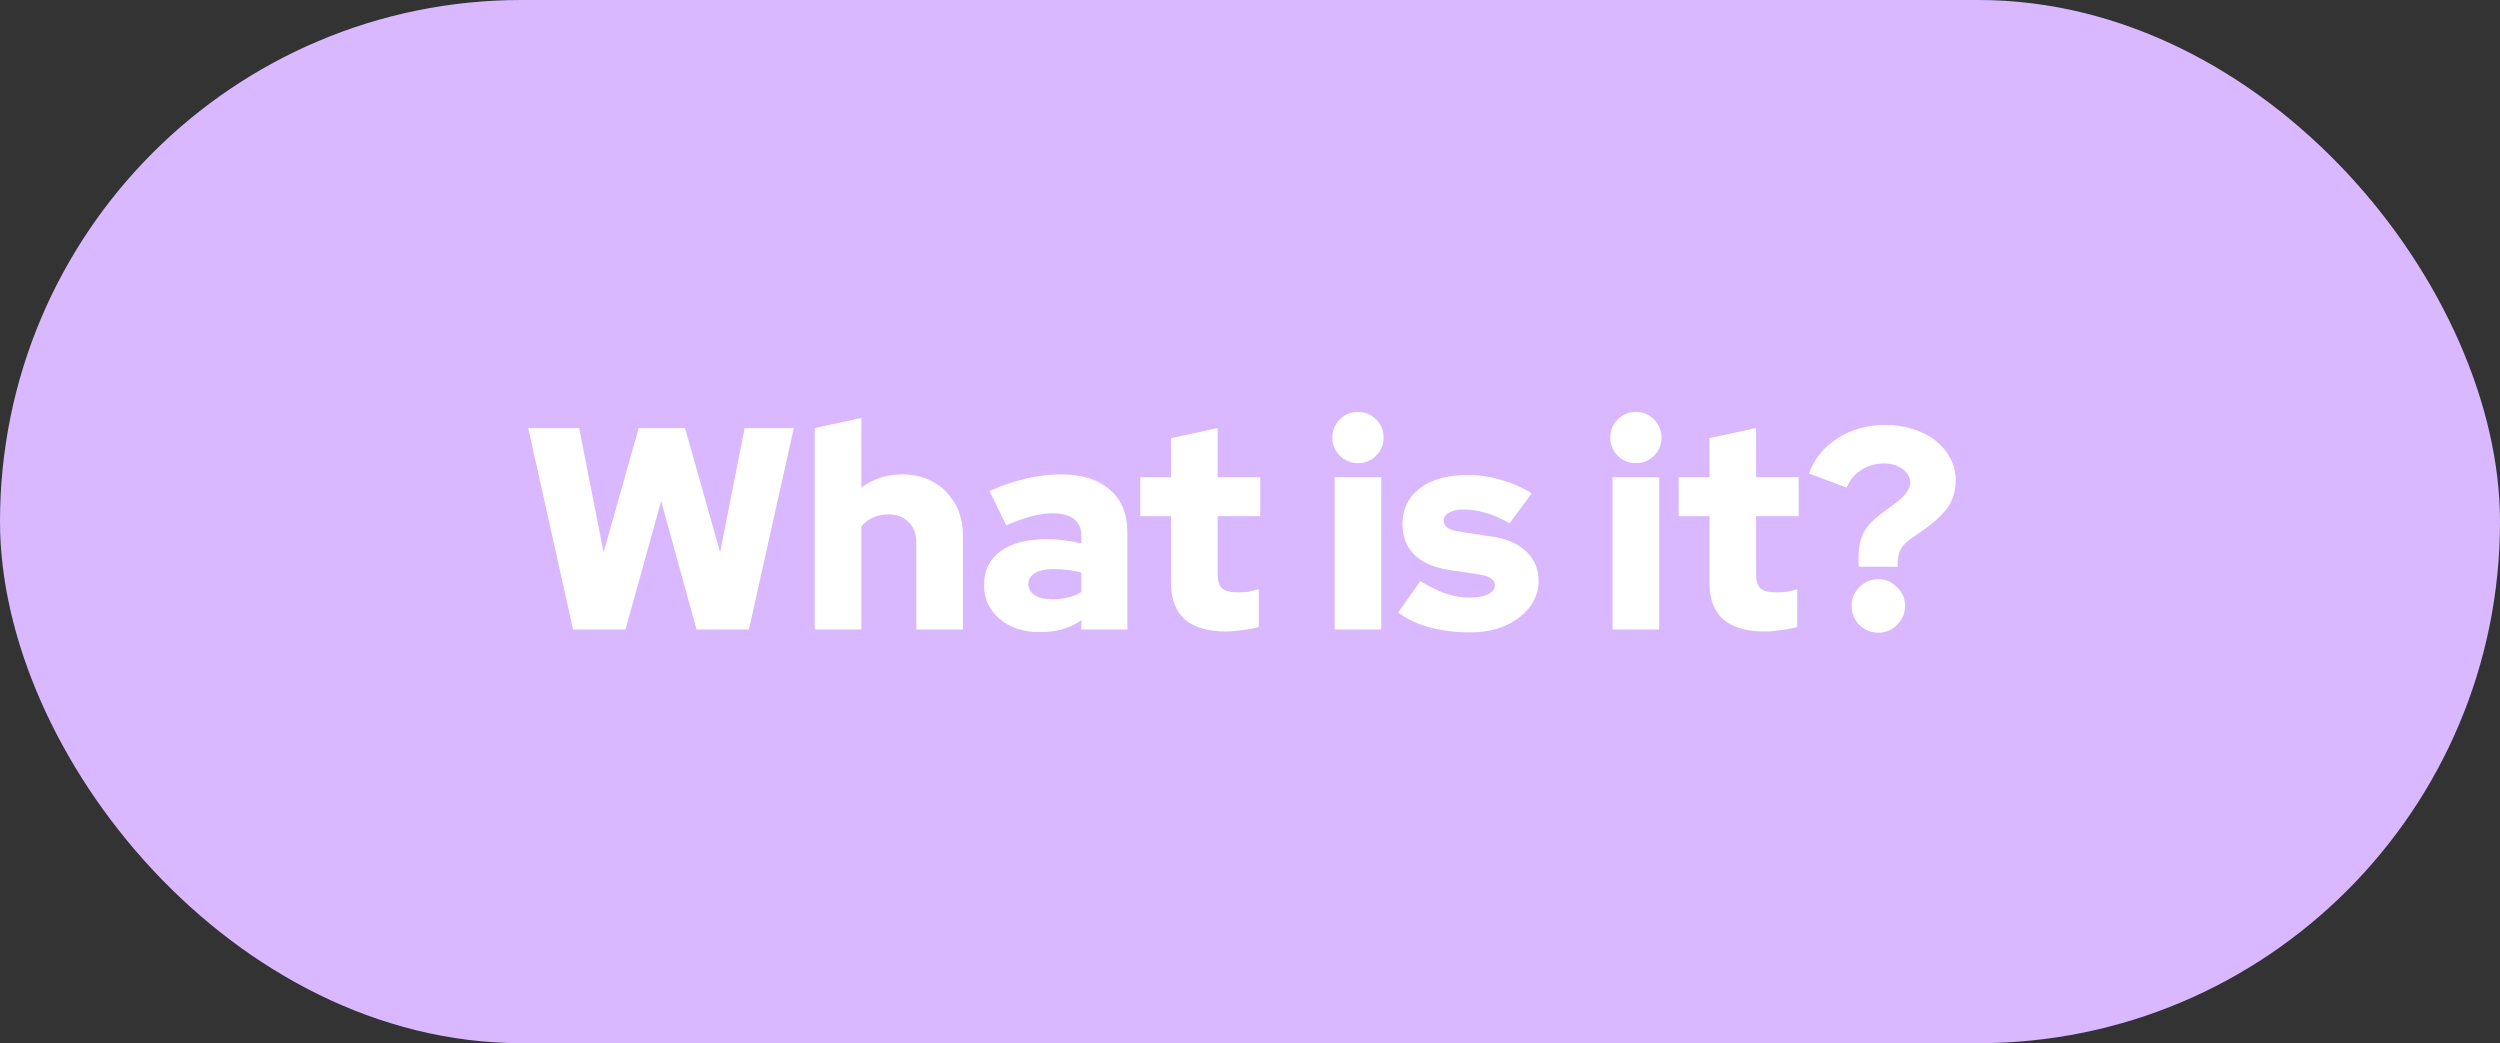 <svg width="139" height="58" viewBox="0 0 139 58" fill="none" xmlns="http://www.w3.org/2000/svg">
<rect x="0" y="0" width="139" height="58" fill="#333333" stroke="none"/>
<rect width="139" height="58" rx="29" fill="#D9B8FF"/>
<path d="M34.776 35H31.864L29.368 23.8H32.2L33.56 30.712L35.512 23.8H38.088L40.04 30.712L41.4 23.8H44.136L41.64 35H38.728L36.76 27.864L34.776 35ZM45.3 35V23.8L47.892 23.24V27.112C48.201 26.877 48.548 26.696 48.932 26.568C49.327 26.44 49.737 26.376 50.164 26.376C51.156 26.376 51.967 26.696 52.596 27.336C53.225 27.976 53.54 28.792 53.54 29.784V35H50.948V30.136C50.948 29.677 50.804 29.309 50.516 29.032C50.239 28.744 49.871 28.6 49.412 28.6C49.081 28.6 48.788 28.659 48.532 28.776C48.276 28.893 48.063 29.059 47.892 29.272V35H45.3ZM57.785 35.144C56.889 35.144 56.153 34.899 55.577 34.408C55.001 33.917 54.713 33.288 54.713 32.52C54.713 31.72 55.017 31.096 55.625 30.648C56.244 30.2 57.103 29.976 58.201 29.976C58.532 29.976 58.857 29.997 59.177 30.04C59.497 30.083 59.812 30.141 60.121 30.216V29.8C60.121 29.373 59.983 29.059 59.705 28.856C59.439 28.643 59.039 28.536 58.505 28.536C58.175 28.536 57.801 28.589 57.385 28.696C56.969 28.803 56.489 28.973 55.945 29.208L55.017 27.304C55.7 26.995 56.367 26.765 57.017 26.616C57.679 26.456 58.329 26.376 58.969 26.376C60.143 26.376 61.055 26.659 61.705 27.224C62.356 27.779 62.681 28.563 62.681 29.576V35H60.121V34.488C59.78 34.723 59.417 34.893 59.033 35C58.66 35.096 58.244 35.144 57.785 35.144ZM57.177 32.472C57.177 32.739 57.295 32.947 57.529 33.096C57.764 33.245 58.089 33.32 58.505 33.32C58.815 33.32 59.103 33.288 59.369 33.224C59.647 33.16 59.897 33.059 60.121 32.92V31.832C59.876 31.768 59.625 31.72 59.369 31.688C59.113 31.656 58.852 31.64 58.585 31.64C58.137 31.64 57.791 31.715 57.545 31.864C57.3 32.003 57.177 32.205 57.177 32.472ZM65.109 32.424V28.696H63.397V26.536H65.109V24.36L67.701 23.8V26.536H70.069V28.696H67.701V31.912C67.701 32.285 67.781 32.552 67.941 32.712C68.112 32.861 68.405 32.936 68.821 32.936C69.024 32.936 69.216 32.925 69.397 32.904C69.579 32.872 69.776 32.824 69.989 32.76V34.856C69.755 34.931 69.456 34.989 69.093 35.032C68.731 35.085 68.427 35.112 68.181 35.112C67.168 35.112 66.4 34.888 65.877 34.44C65.365 33.981 65.109 33.309 65.109 32.424ZM75.502 25.752C75.108 25.752 74.772 25.613 74.494 25.336C74.217 25.059 74.078 24.723 74.078 24.328C74.078 23.933 74.217 23.597 74.494 23.32C74.772 23.043 75.108 22.904 75.502 22.904C75.897 22.904 76.233 23.043 76.51 23.32C76.788 23.597 76.926 23.933 76.926 24.328C76.926 24.723 76.788 25.059 76.51 25.336C76.233 25.613 75.897 25.752 75.502 25.752ZM76.798 26.536V35H74.206V26.536H76.798ZM77.738 34.056L78.97 32.312C79.503 32.632 79.988 32.867 80.426 33.016C80.863 33.155 81.295 33.224 81.722 33.224C82.148 33.224 82.484 33.165 82.73 33.048C82.986 32.92 83.114 32.755 83.114 32.552C83.114 32.392 83.044 32.264 82.906 32.168C82.767 32.061 82.548 31.987 82.25 31.944L80.57 31.688C79.738 31.56 79.098 31.283 78.65 30.856C78.202 30.419 77.978 29.853 77.978 29.16C77.978 28.307 78.303 27.635 78.954 27.144C79.604 26.653 80.495 26.408 81.626 26.408C82.234 26.408 82.842 26.499 83.45 26.68C84.068 26.851 84.639 27.101 85.162 27.432L83.93 29.096C83.471 28.829 83.034 28.637 82.618 28.52C82.202 28.392 81.786 28.328 81.37 28.328C81.039 28.328 80.772 28.387 80.57 28.504C80.367 28.611 80.266 28.755 80.266 28.936C80.266 29.107 80.34 29.245 80.49 29.352C80.639 29.448 80.895 29.523 81.258 29.576L82.938 29.832C83.77 29.949 84.41 30.227 84.858 30.664C85.316 31.091 85.546 31.635 85.546 32.296C85.546 32.701 85.45 33.08 85.258 33.432C85.066 33.784 84.799 34.088 84.458 34.344C84.127 34.6 83.727 34.803 83.258 34.952C82.788 35.091 82.282 35.16 81.738 35.16C80.938 35.16 80.191 35.069 79.498 34.888C78.815 34.696 78.228 34.419 77.738 34.056ZM90.955 25.752C90.561 25.752 90.225 25.613 89.947 25.336C89.67 25.059 89.531 24.723 89.531 24.328C89.531 23.933 89.67 23.597 89.947 23.32C90.225 23.043 90.561 22.904 90.955 22.904C91.35 22.904 91.686 23.043 91.963 23.32C92.241 23.597 92.379 23.933 92.379 24.328C92.379 24.723 92.241 25.059 91.963 25.336C91.686 25.613 91.35 25.752 90.955 25.752ZM92.251 26.536V35H89.659V26.536H92.251ZM95.047 32.424V28.696H93.335V26.536H95.047V24.36L97.639 23.8V26.536H100.007V28.696H97.639V31.912C97.639 32.285 97.719 32.552 97.879 32.712C98.049 32.861 98.343 32.936 98.759 32.936C98.962 32.936 99.153 32.925 99.335 32.904C99.516 32.872 99.713 32.824 99.927 32.76V34.856C99.692 34.931 99.394 34.989 99.031 35.032C98.668 35.085 98.364 35.112 98.119 35.112C97.106 35.112 96.338 34.888 95.815 34.44C95.303 33.981 95.047 33.309 95.047 32.424ZM106.723 29.624L106.323 29.896C106.014 30.099 105.795 30.323 105.667 30.568C105.55 30.803 105.497 31.117 105.507 31.512H103.347C103.305 30.776 103.369 30.2 103.539 29.784C103.71 29.368 104.046 28.973 104.547 28.6L105.411 27.96C105.678 27.757 105.875 27.565 106.003 27.384C106.142 27.203 106.211 27.027 106.211 26.856C106.211 26.547 106.073 26.291 105.795 26.088C105.518 25.875 105.166 25.768 104.739 25.768C104.281 25.768 103.859 25.891 103.475 26.136C103.102 26.381 102.835 26.707 102.675 27.112L100.579 26.328C100.878 25.507 101.411 24.851 102.179 24.36C102.958 23.869 103.843 23.624 104.835 23.624C105.39 23.624 105.907 23.704 106.387 23.864C106.867 24.013 107.278 24.227 107.619 24.504C107.971 24.781 108.243 25.107 108.435 25.48C108.638 25.853 108.739 26.259 108.739 26.696C108.739 27.283 108.59 27.789 108.291 28.216C108.003 28.632 107.481 29.101 106.723 29.624ZM104.435 32.2C104.841 32.2 105.187 32.349 105.475 32.648C105.774 32.936 105.923 33.283 105.923 33.688C105.923 34.093 105.774 34.445 105.475 34.744C105.187 35.032 104.841 35.176 104.435 35.176C104.03 35.176 103.678 35.032 103.379 34.744C103.091 34.445 102.947 34.093 102.947 33.688C102.947 33.283 103.091 32.936 103.379 32.648C103.678 32.349 104.03 32.2 104.435 32.2Z" fill="white"/>
</svg>
